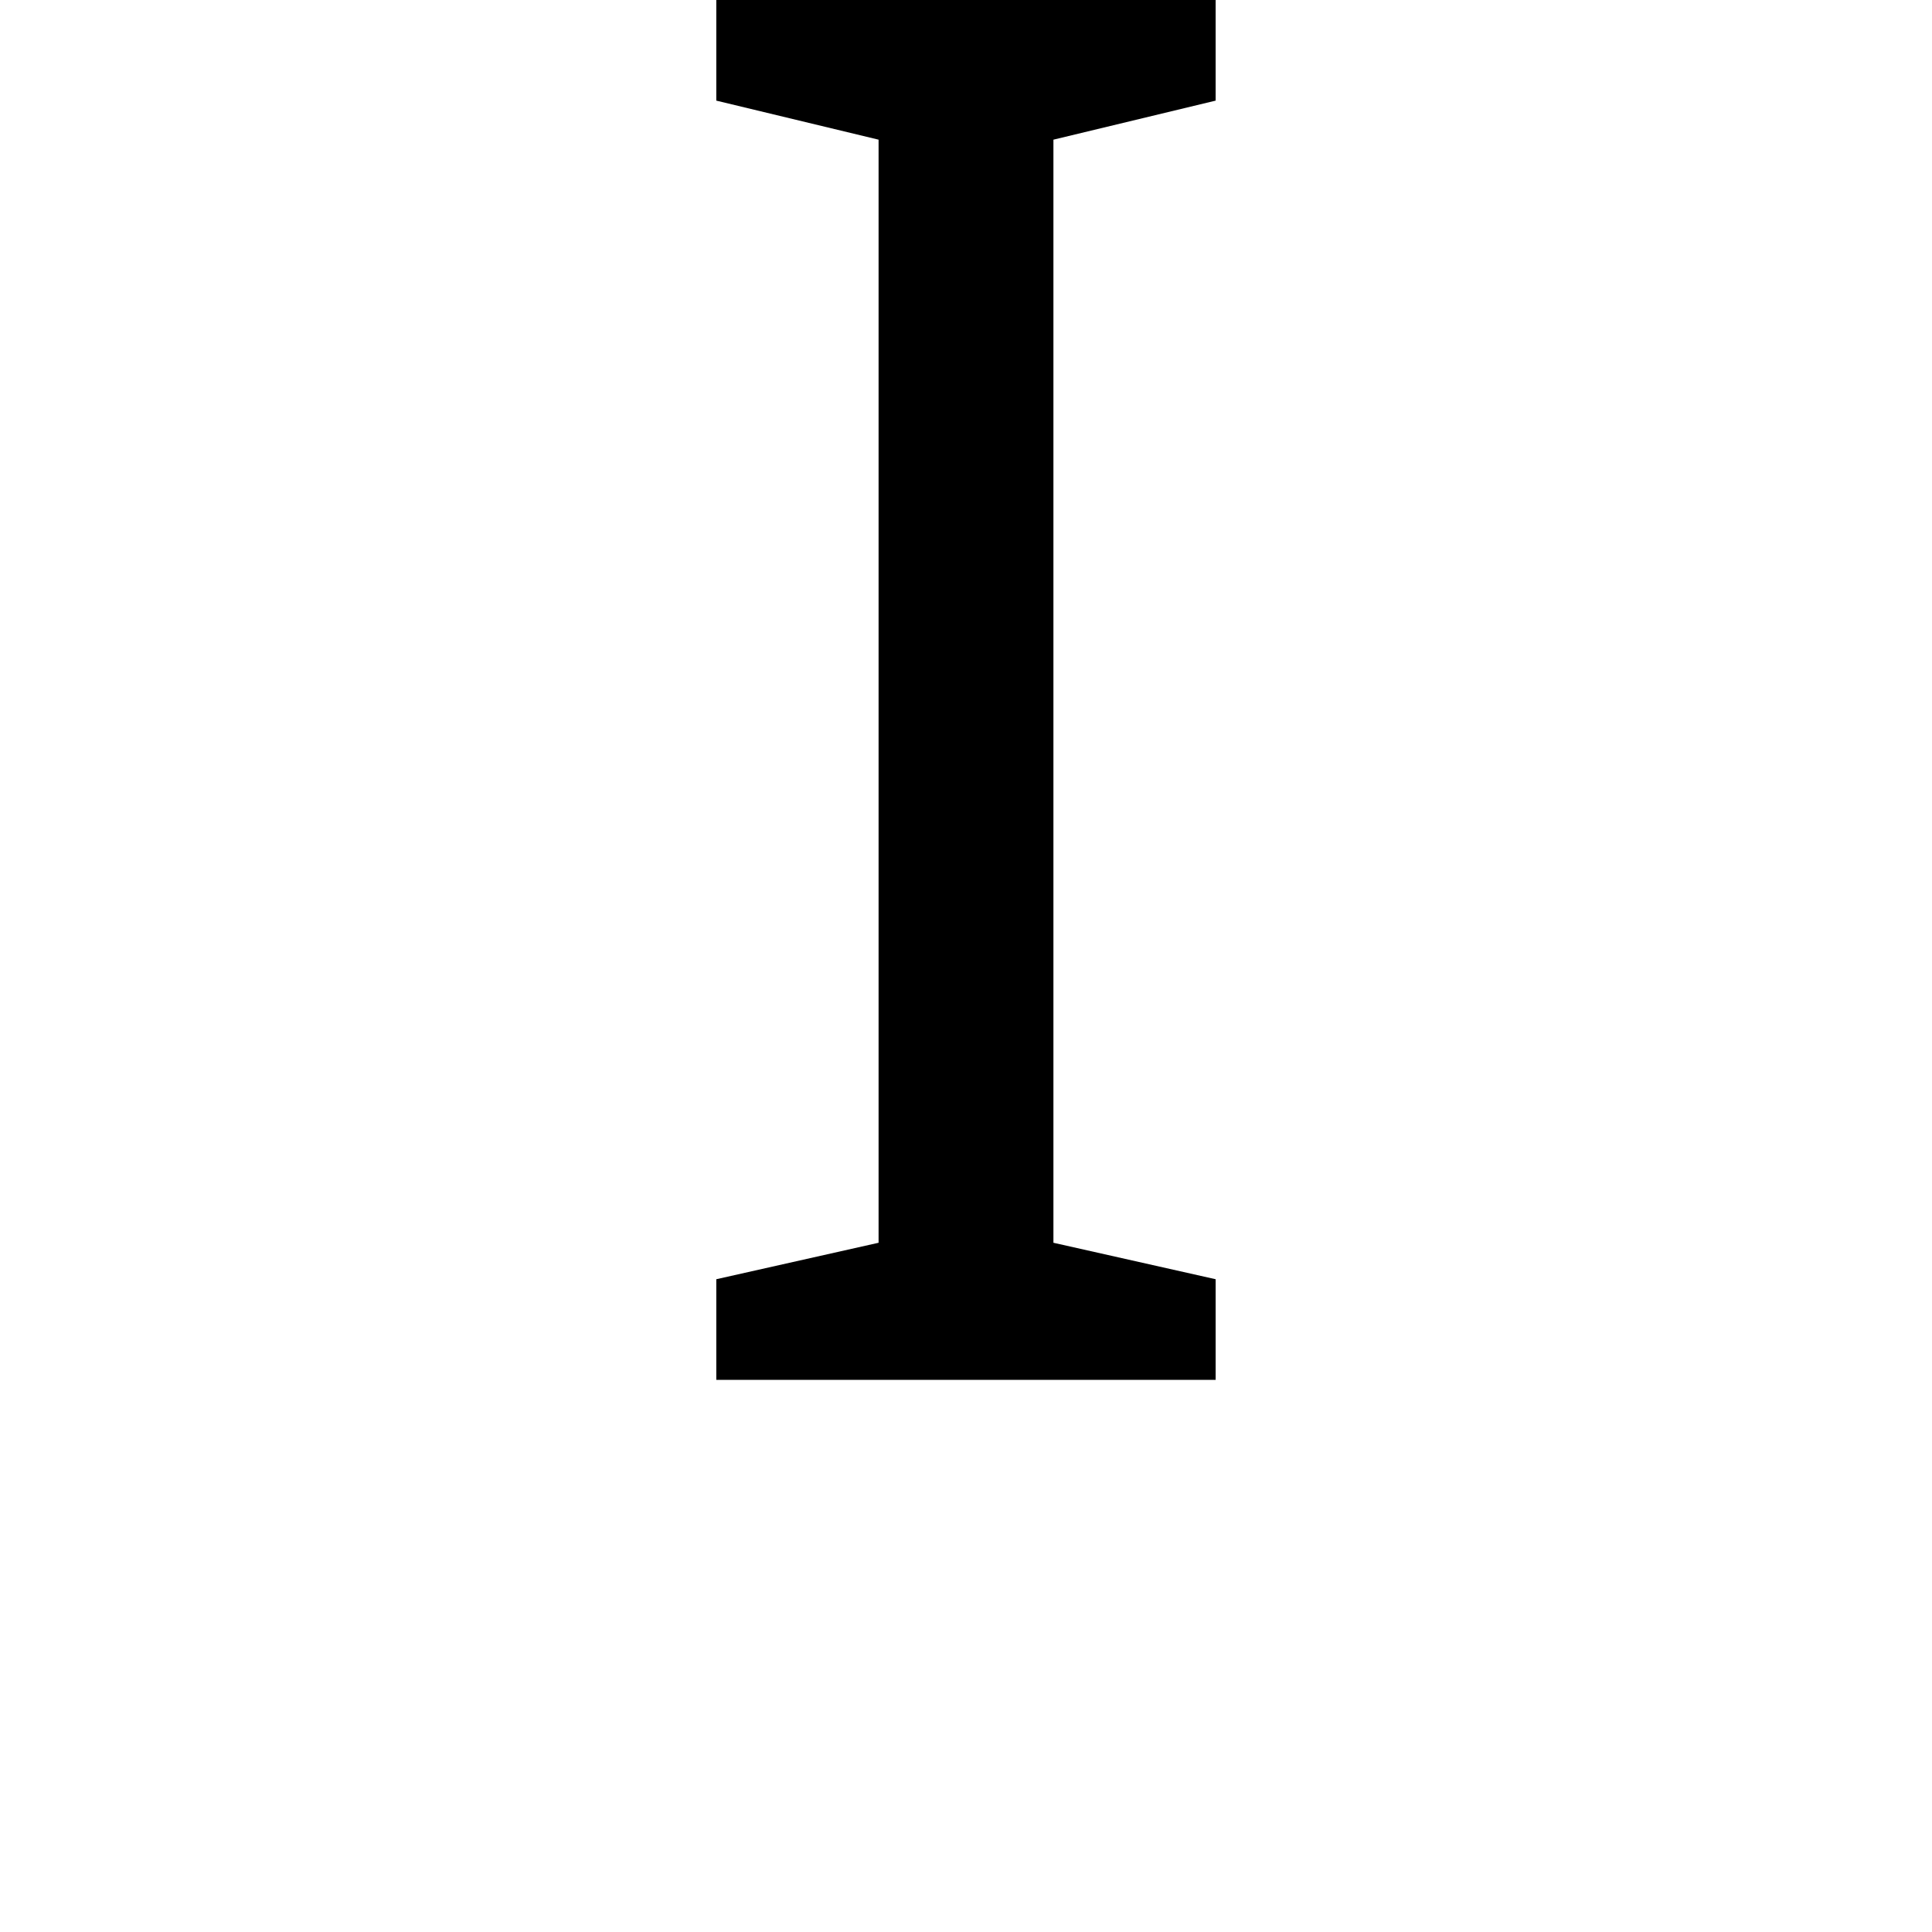<svg height="24" viewBox="0 0 24 24" width="24" xmlns="http://www.w3.org/2000/svg">
<path d="M0.953,0 L0.953,1.25 L2.969,1.703 L2.969,15.406 L0.953,15.891 L0.953,17.141 L7.156,17.141 L7.156,15.891 L5.141,15.406 L5.141,1.703 L7.156,1.25 L7.156,0 Z" transform="translate(7.945, 17.141) scale(1, -1)"/>
</svg>